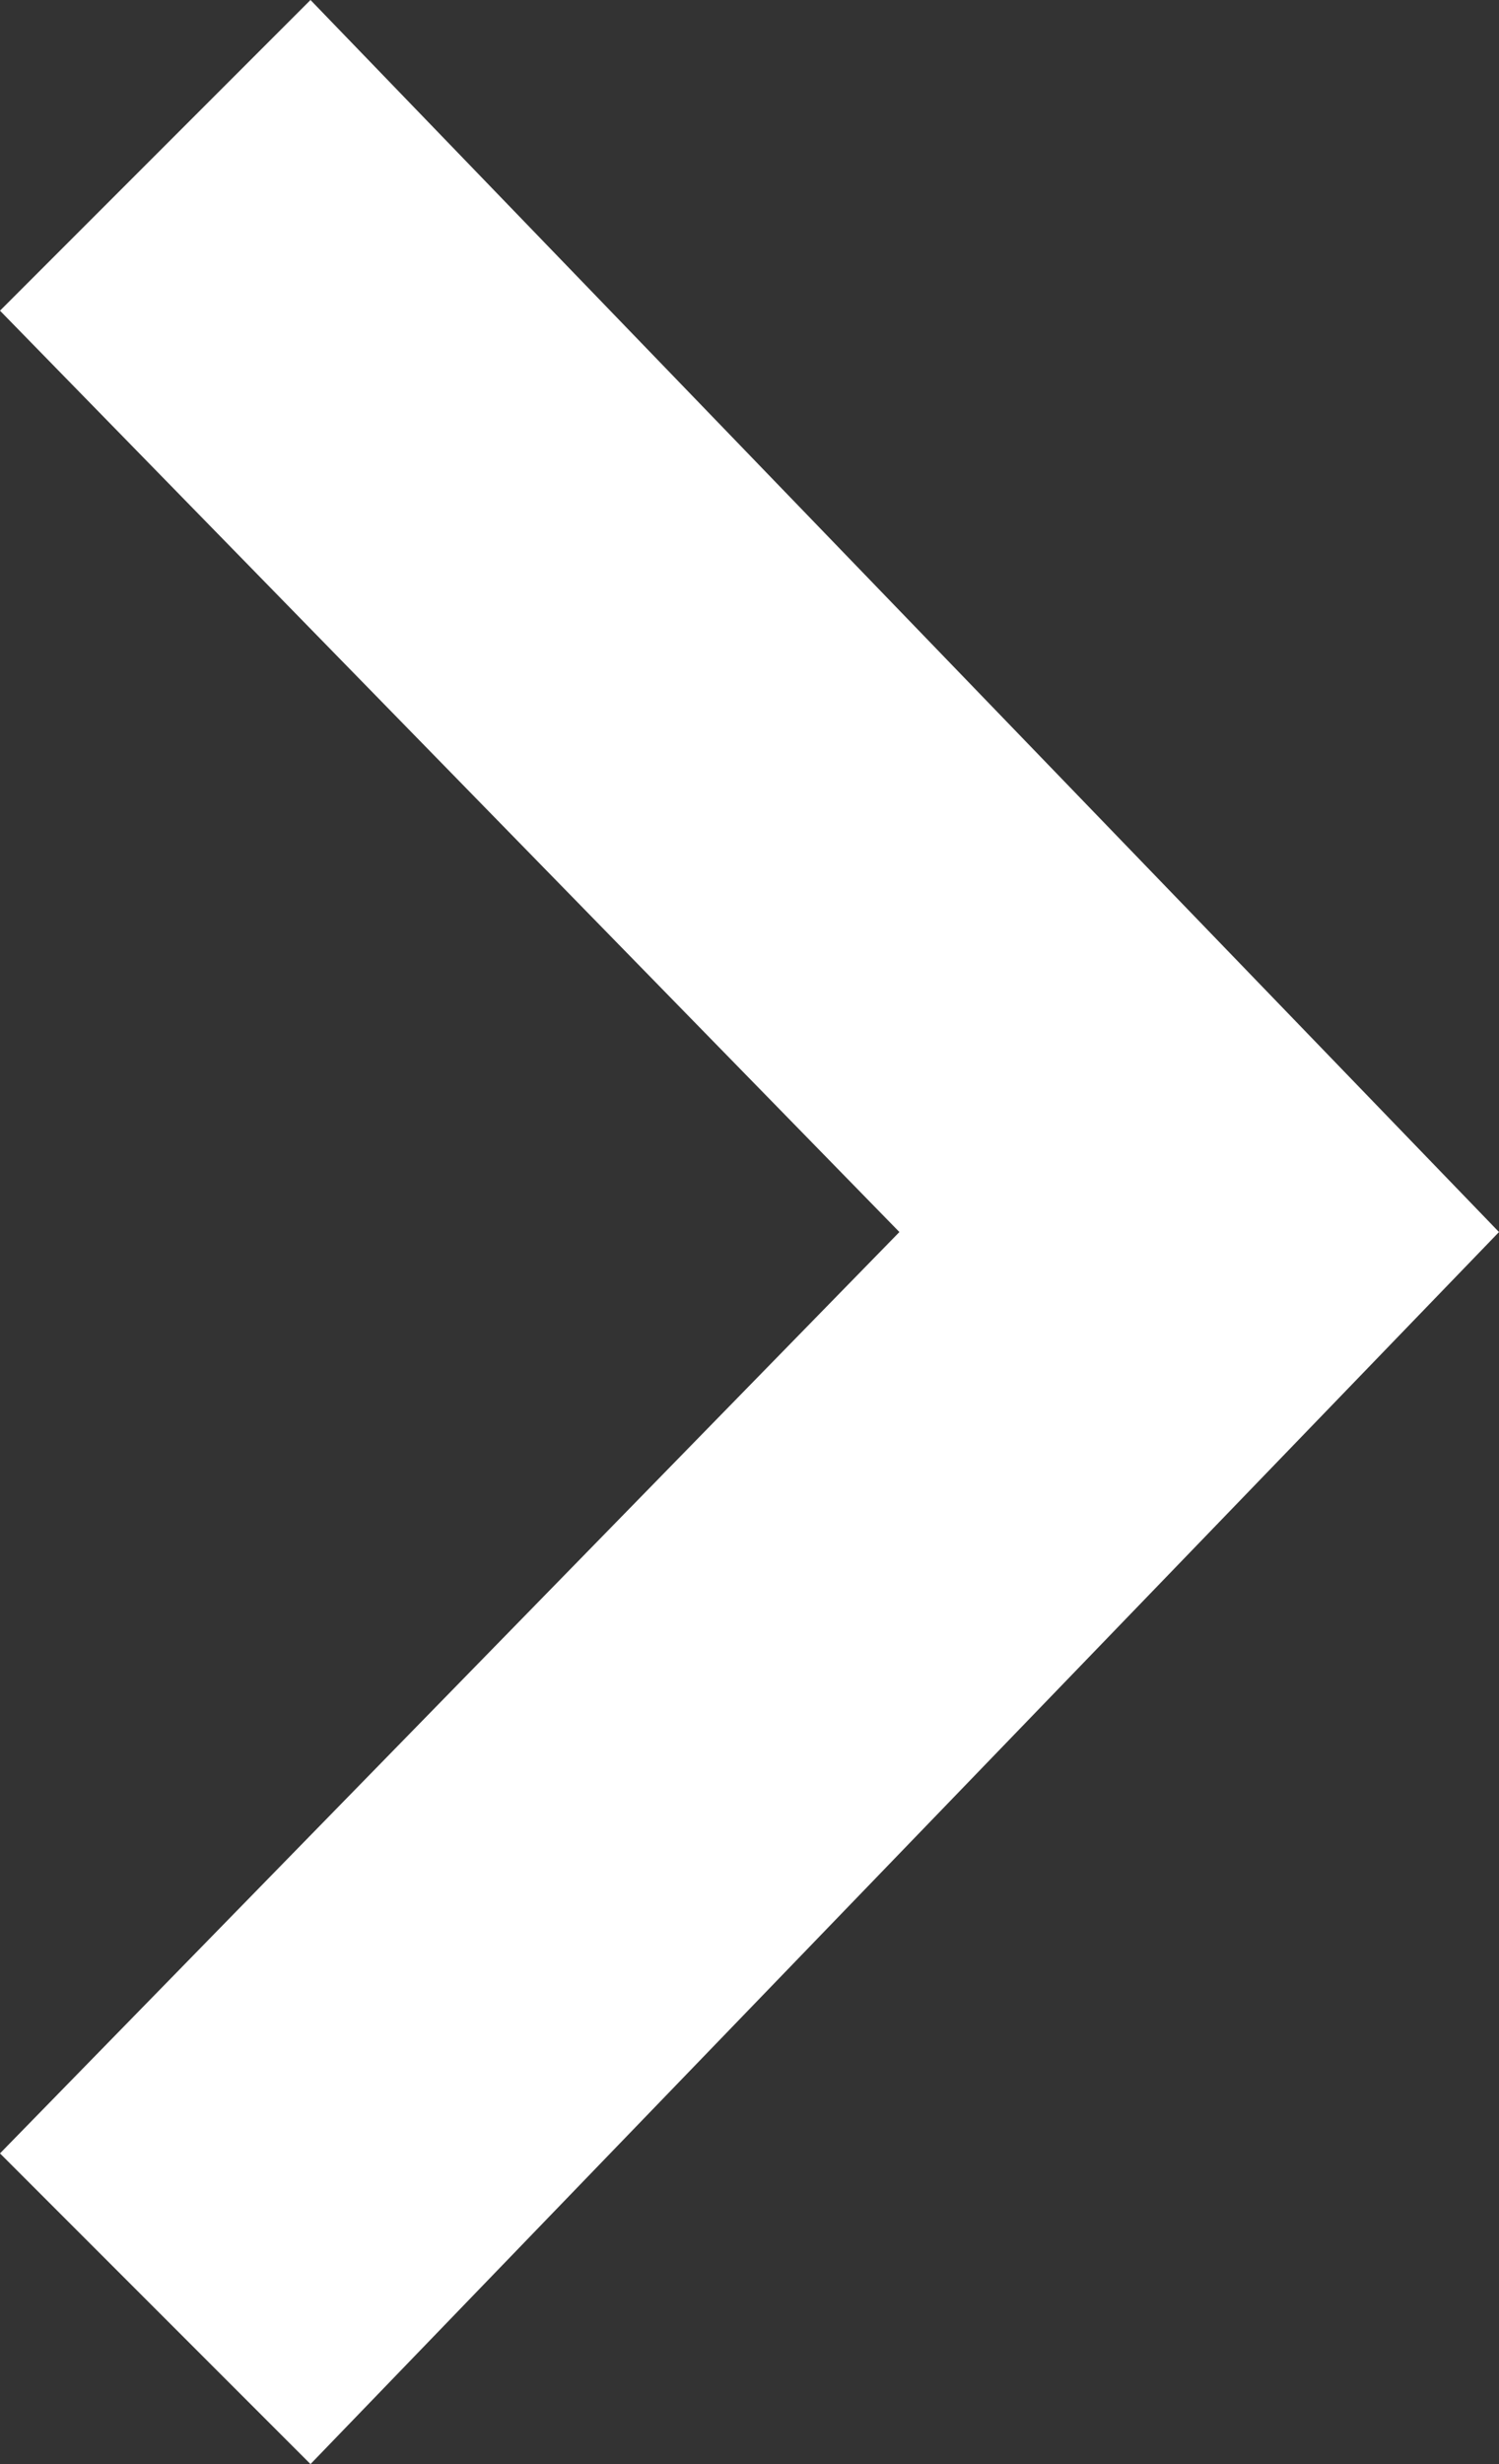 <svg xmlns="http://www.w3.org/2000/svg" viewBox="0 0 14 23">
  <rect x="0" y="0" width="14" height="23" fill="#333333" stroke="none"/>
  <path fill="#fff" d="M0 2.9L2.9 0 14 11.5 2.9 23 0 20.1l8.4-8.6L0 2.9z"/>
</svg>
